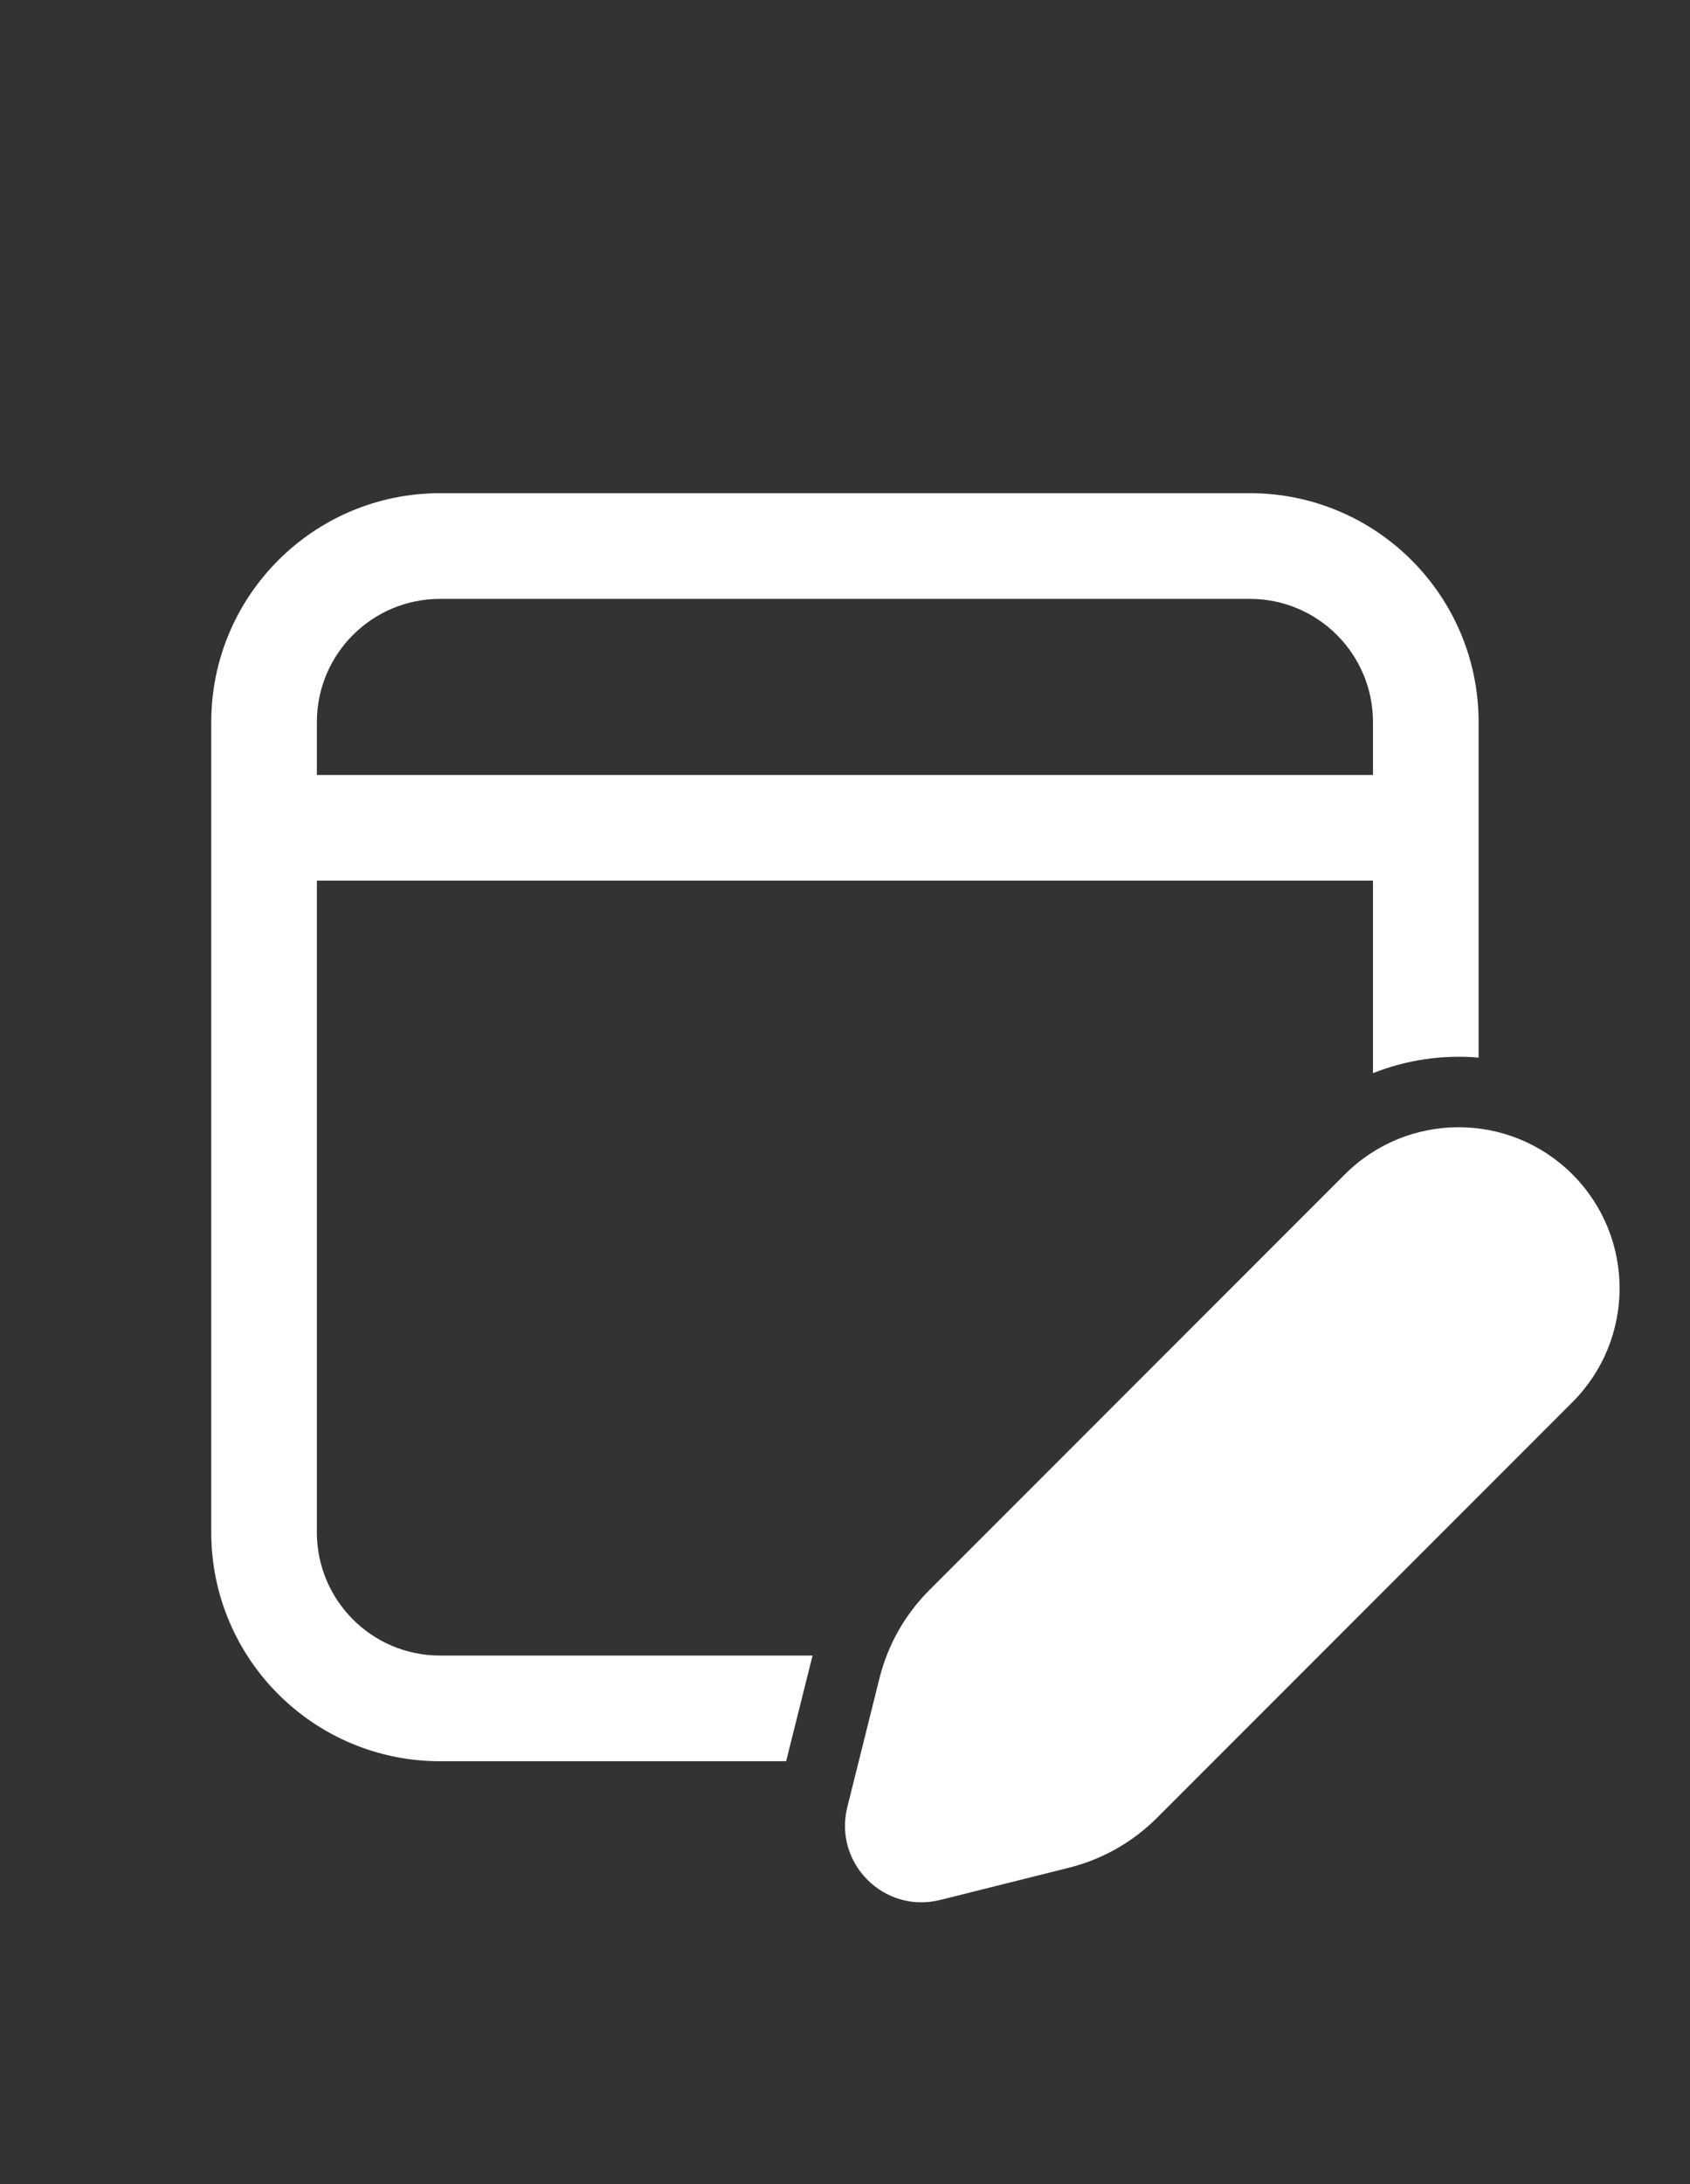 <svg width="24" height="31" viewBox="0 0 24 31" fill="none" xmlns="http://www.w3.org/2000/svg">
<rect x="0" y="0" width="24" height="31" fill="#333333" stroke="none"/>
<path d="M20.998 10.25C20.998 8.455 19.544 7 17.749 7H6.25C4.455 7 3 8.455 3 10.25V21.749C3 23.544 4.455 24.998 6.25 24.998H11.164L11.52 23.575C11.527 23.55 11.533 23.524 11.54 23.498H6.25C5.283 23.498 4.5 22.715 4.5 21.749V12.499H19.498V15.232C19.977 15.041 20.492 14.968 20.998 15.011V10.25ZM6.25 8.5H17.749C18.715 8.5 19.498 9.283 19.498 10.25V11H4.5V10.25C4.5 9.283 5.283 8.5 6.25 8.5ZM19.098 16.669L13.197 22.57C12.852 22.915 12.608 23.346 12.49 23.818L12.033 25.648C11.834 26.445 12.555 27.166 13.351 26.967L15.181 26.509C15.653 26.391 16.085 26.147 16.429 25.803L22.331 19.901C23.223 19.008 23.223 17.561 22.331 16.669C21.438 15.776 19.991 15.776 19.098 16.669Z" fill="white"/>
</svg>

